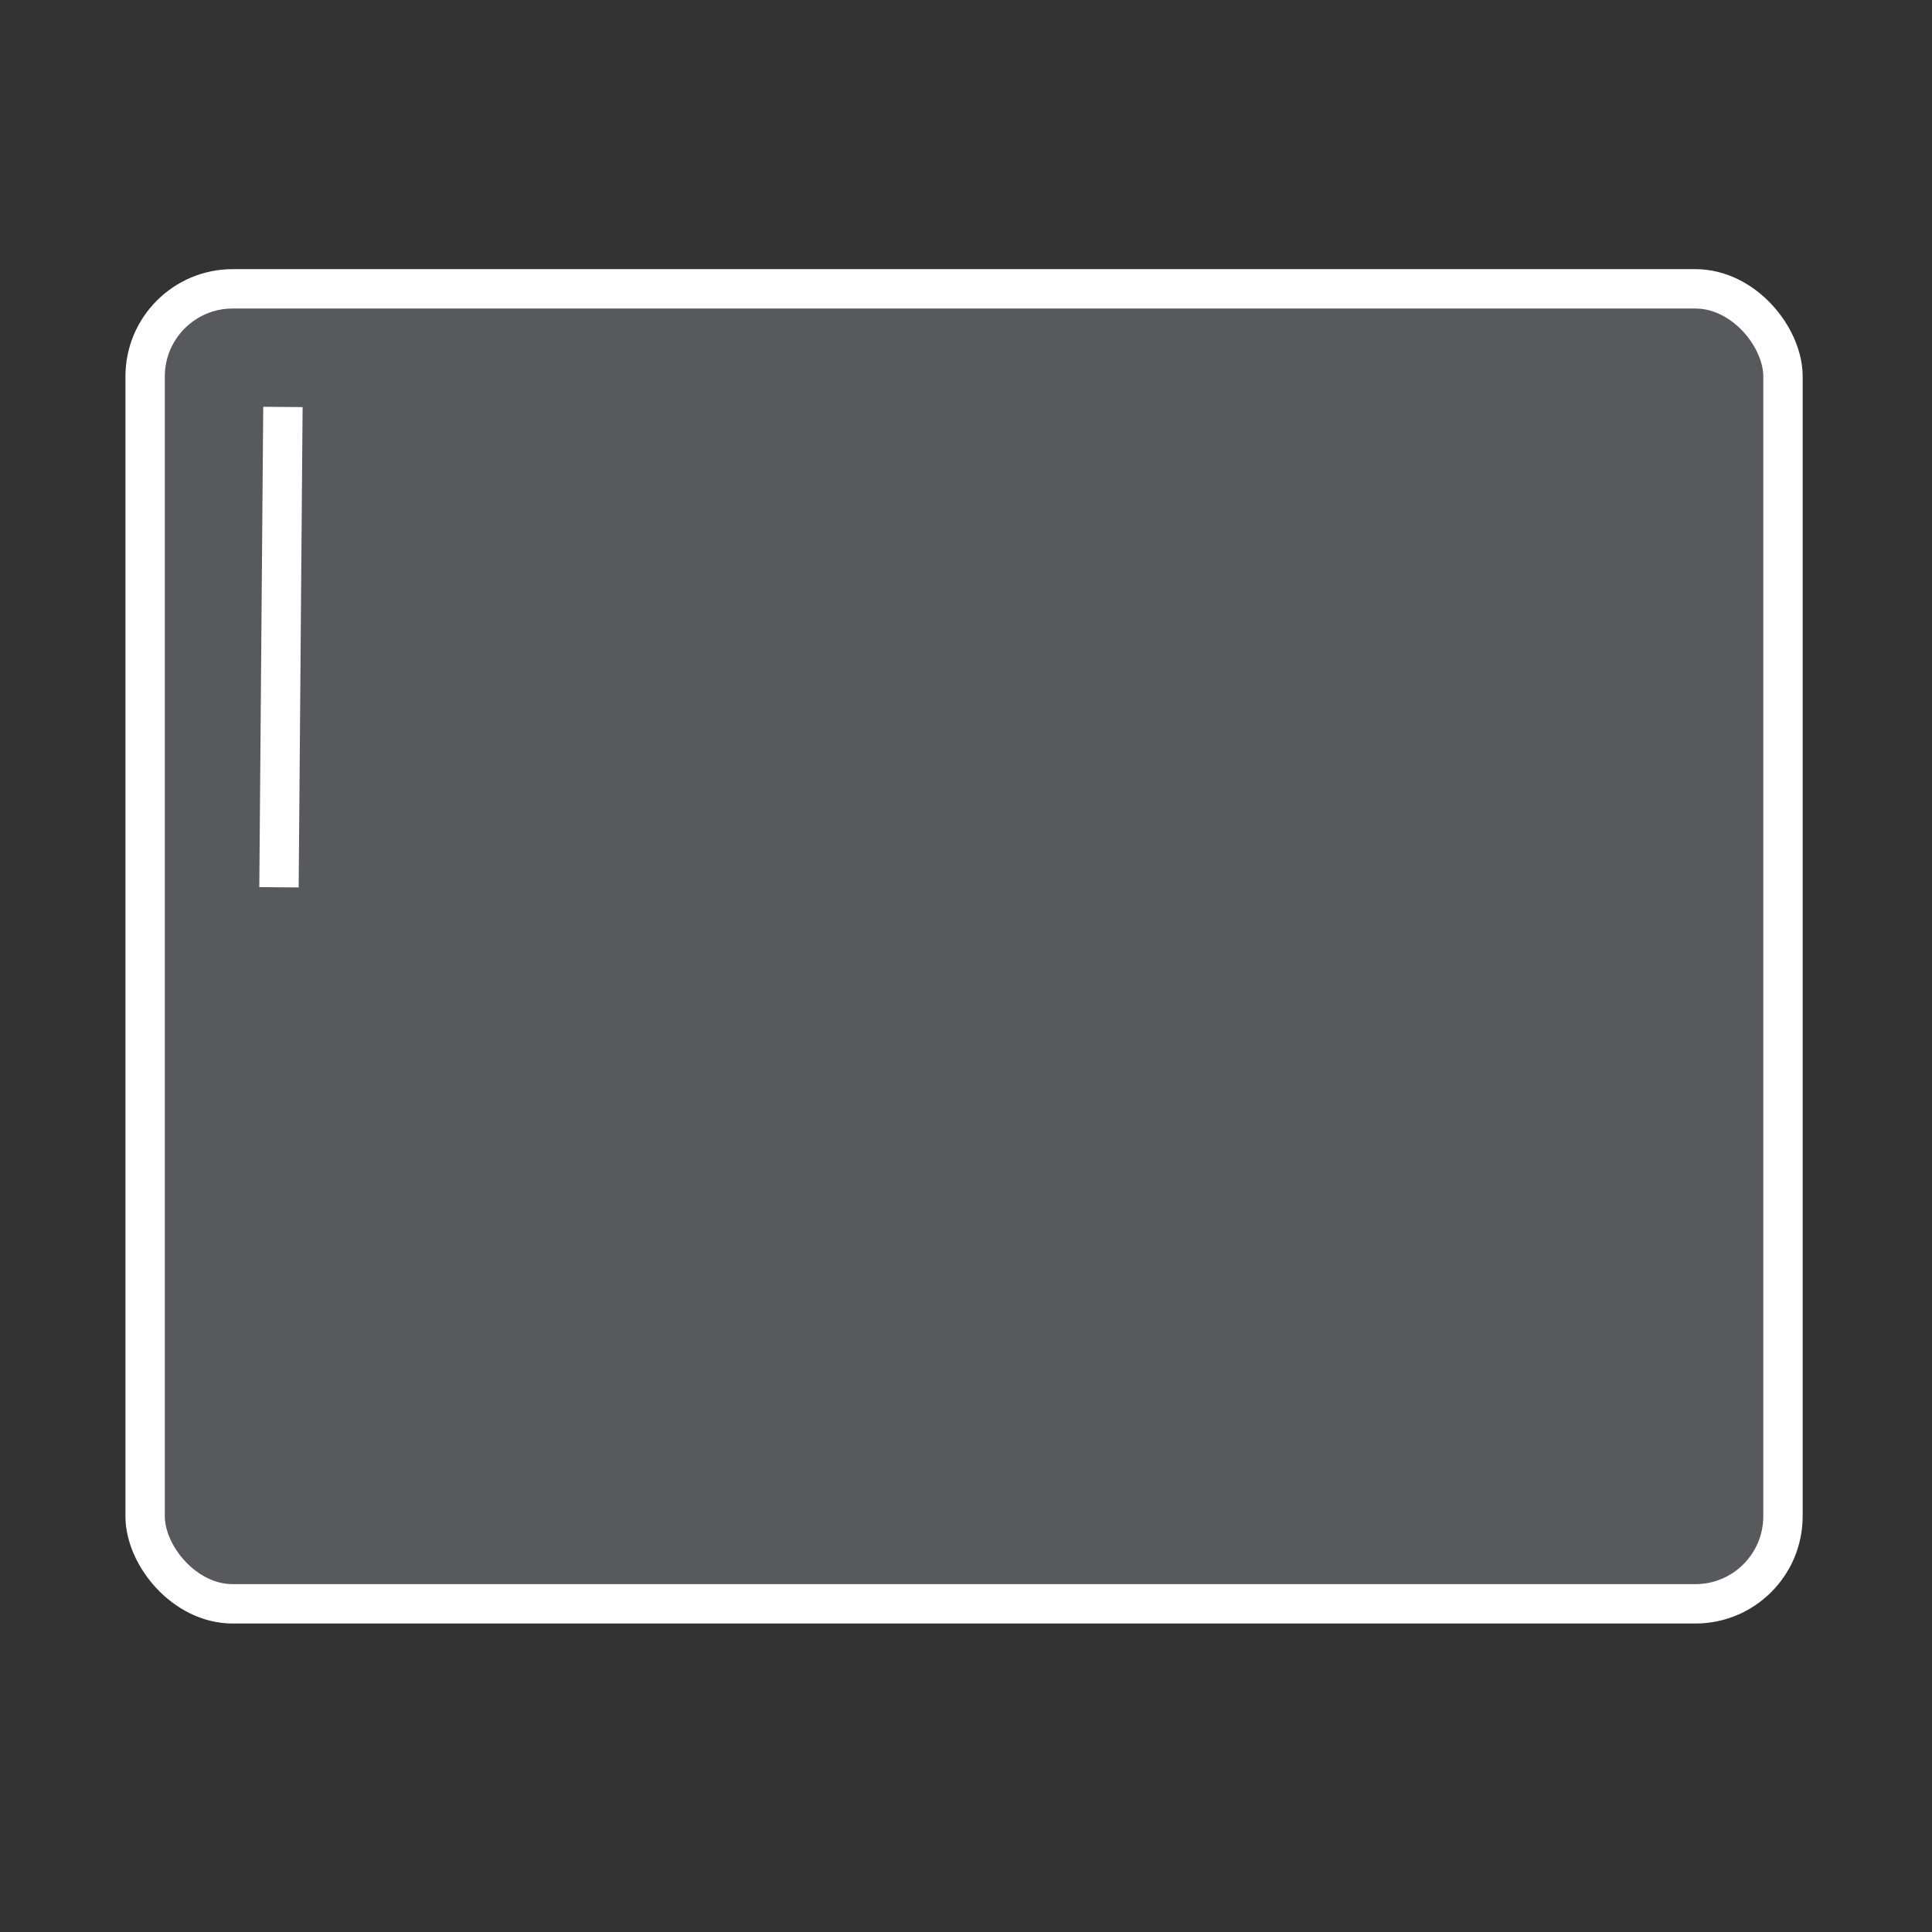 <?xml version="1.0" encoding="UTF-8"?>
<svg id="Ebene_1" data-name="Ebene 1" xmlns="http://www.w3.org/2000/svg" viewBox="0 0 490.71 490.71">
  <rect x="0" y="0" width="490.71" height="490.71" fill="#333333" stroke="none"/>
  <defs>
    <style>
      .cls-1 {
        stroke-width: 0px;
      }

      .cls-1, .cls-2 {
        fill: none;
      }

      .cls-3 {
        fill: #57595d;
      }

      .cls-3, .cls-2 {
        stroke: #fff;
        stroke-miterlimit: 10;
        stroke-width: 10px;
      }
    </style>
  </defs>
  <rect class="cls-1" width="490.71" height="490.71"/>
  <rect class="cls-3" x="36.86" y="73.36" width="416" height="334" rx="22.25" ry="22.25"/>
  <line class="cls-2" x1="71.86" y1="103.36" x2="70.86" y2="225.36"/>
</svg>